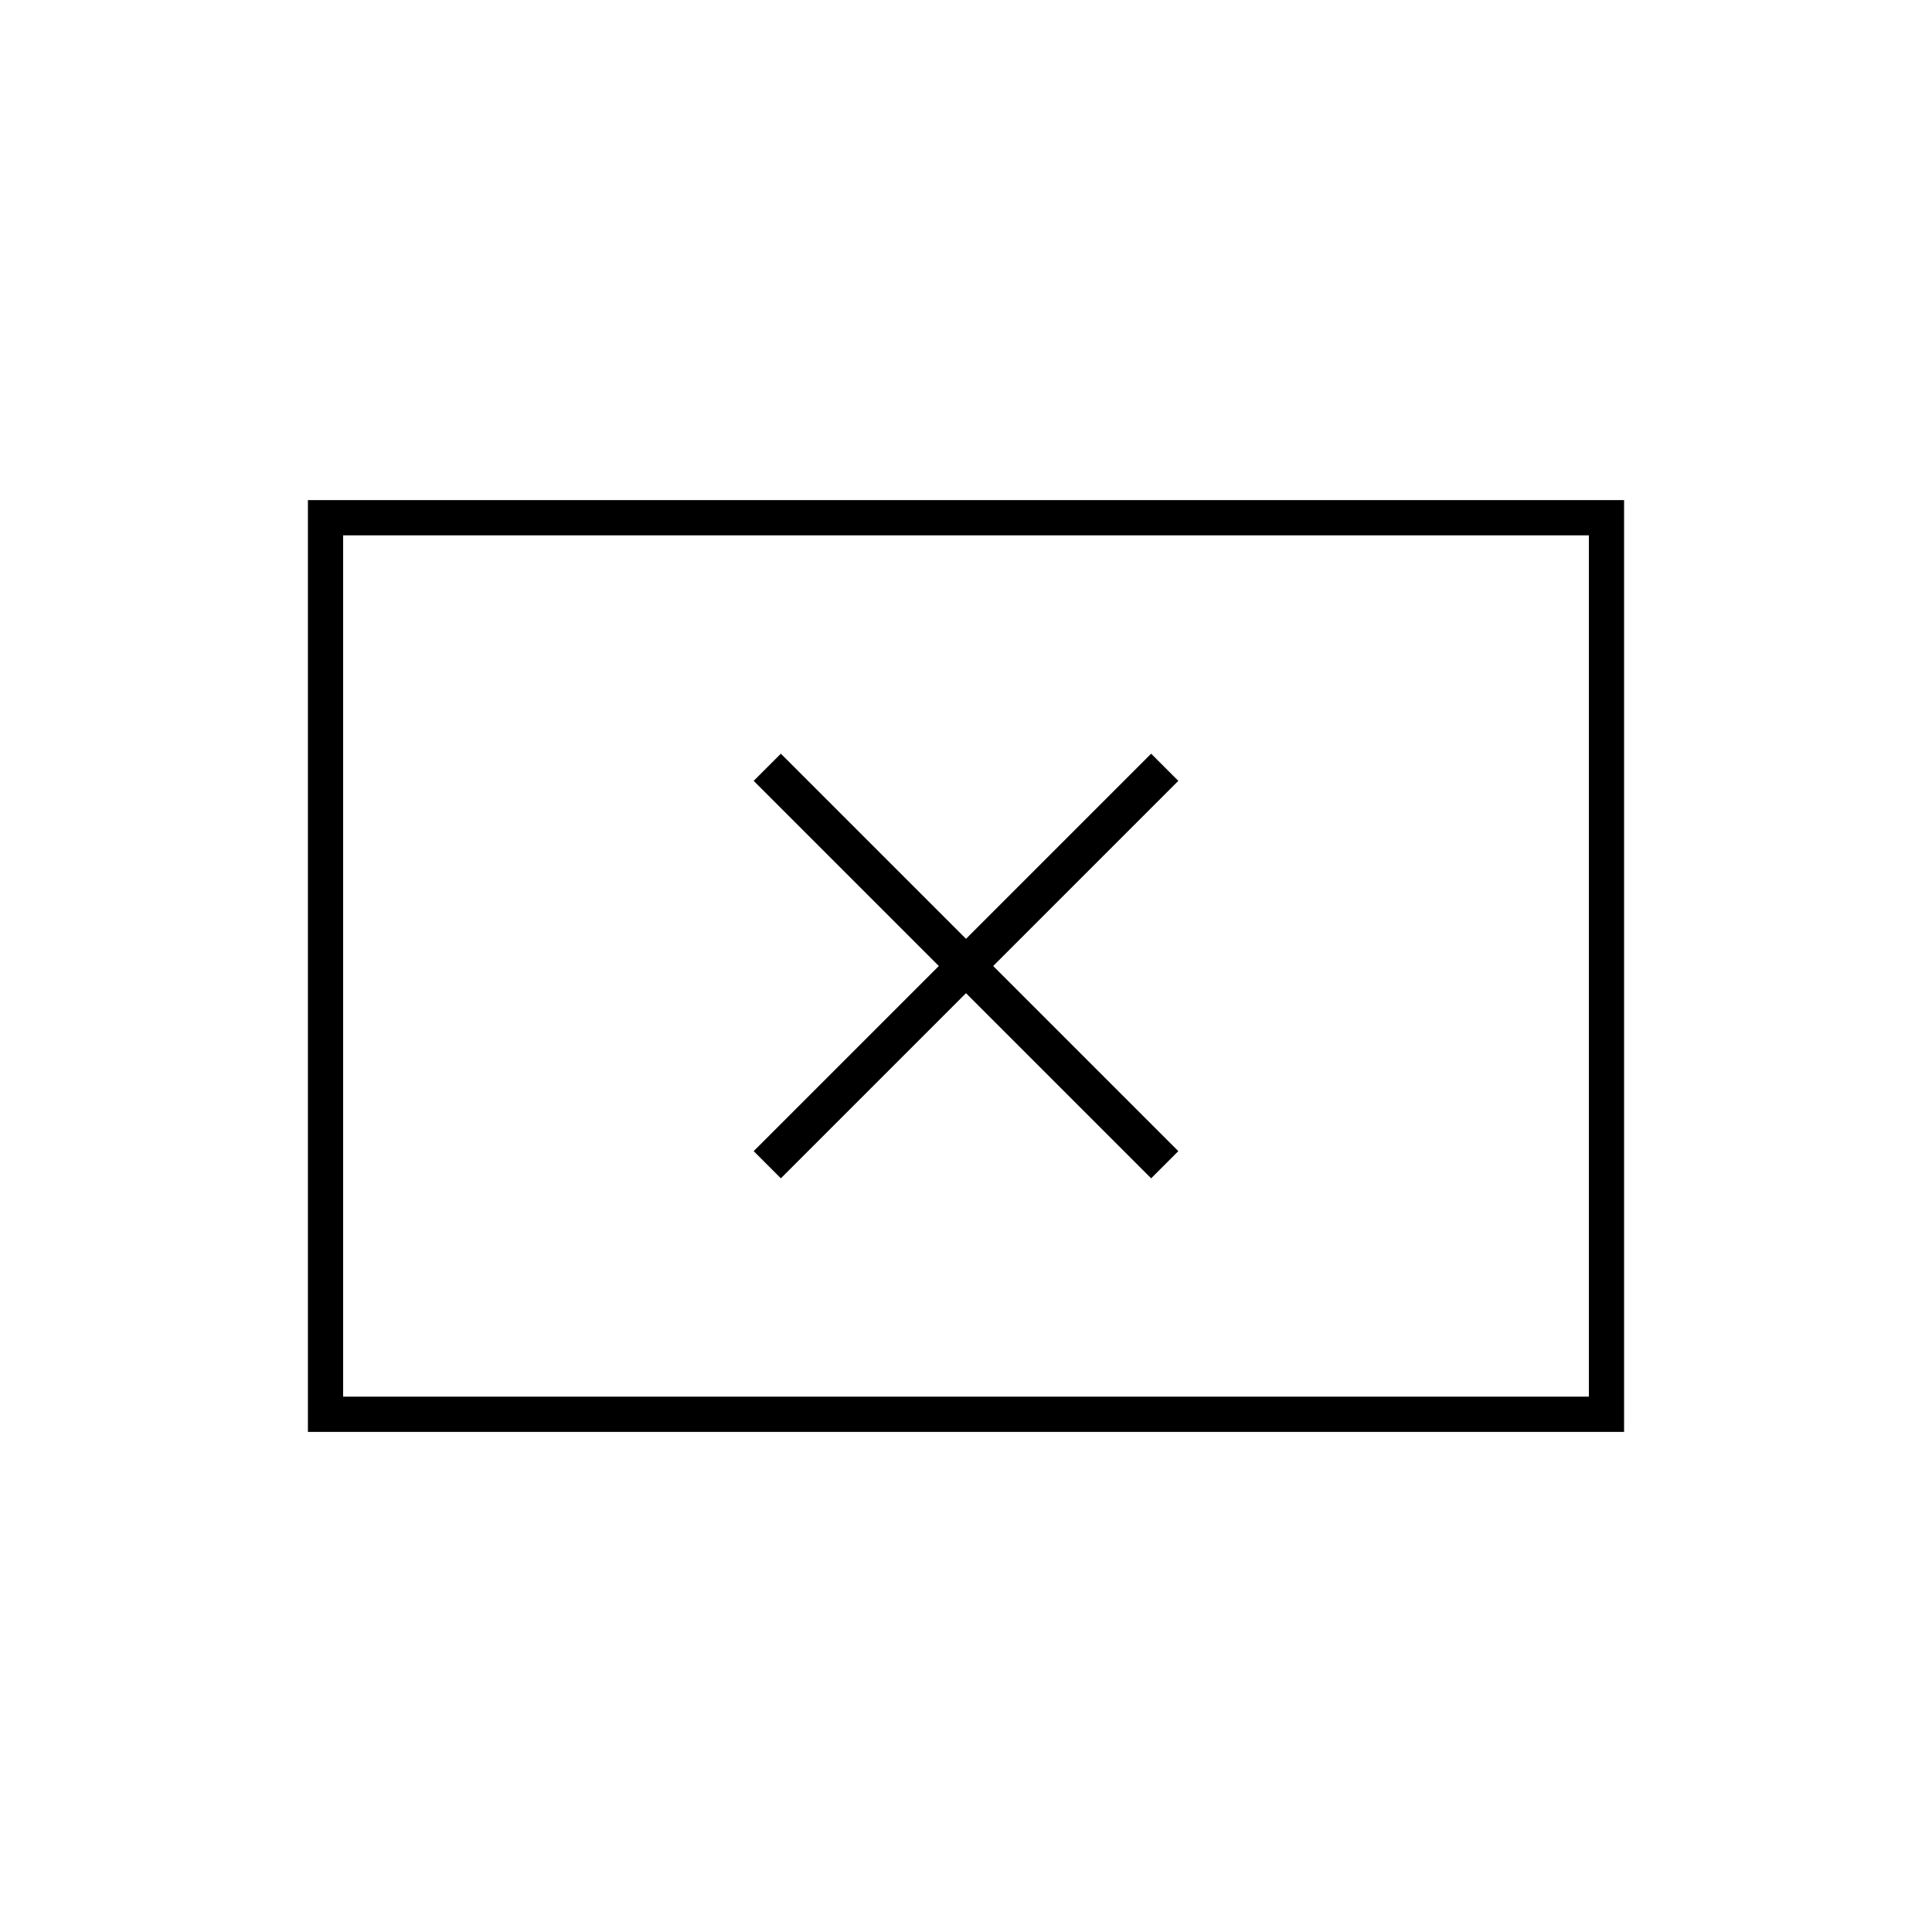 <svg xmlns="http://www.w3.org/2000/svg" height="20" viewBox="0 -960 960 960" width="20"><path d="m388-374.5 92-92 92 92 13.5-13.5-92-92 92-92-13.5-13.5-92 92-92-92-13.5 13.5 92 92-92 92 13.5 13.5Zm-235 126v-463h654v463H153Zm17.5-17.5h619v-428h-619v428Zm0 0v-428 428Z"/></svg>